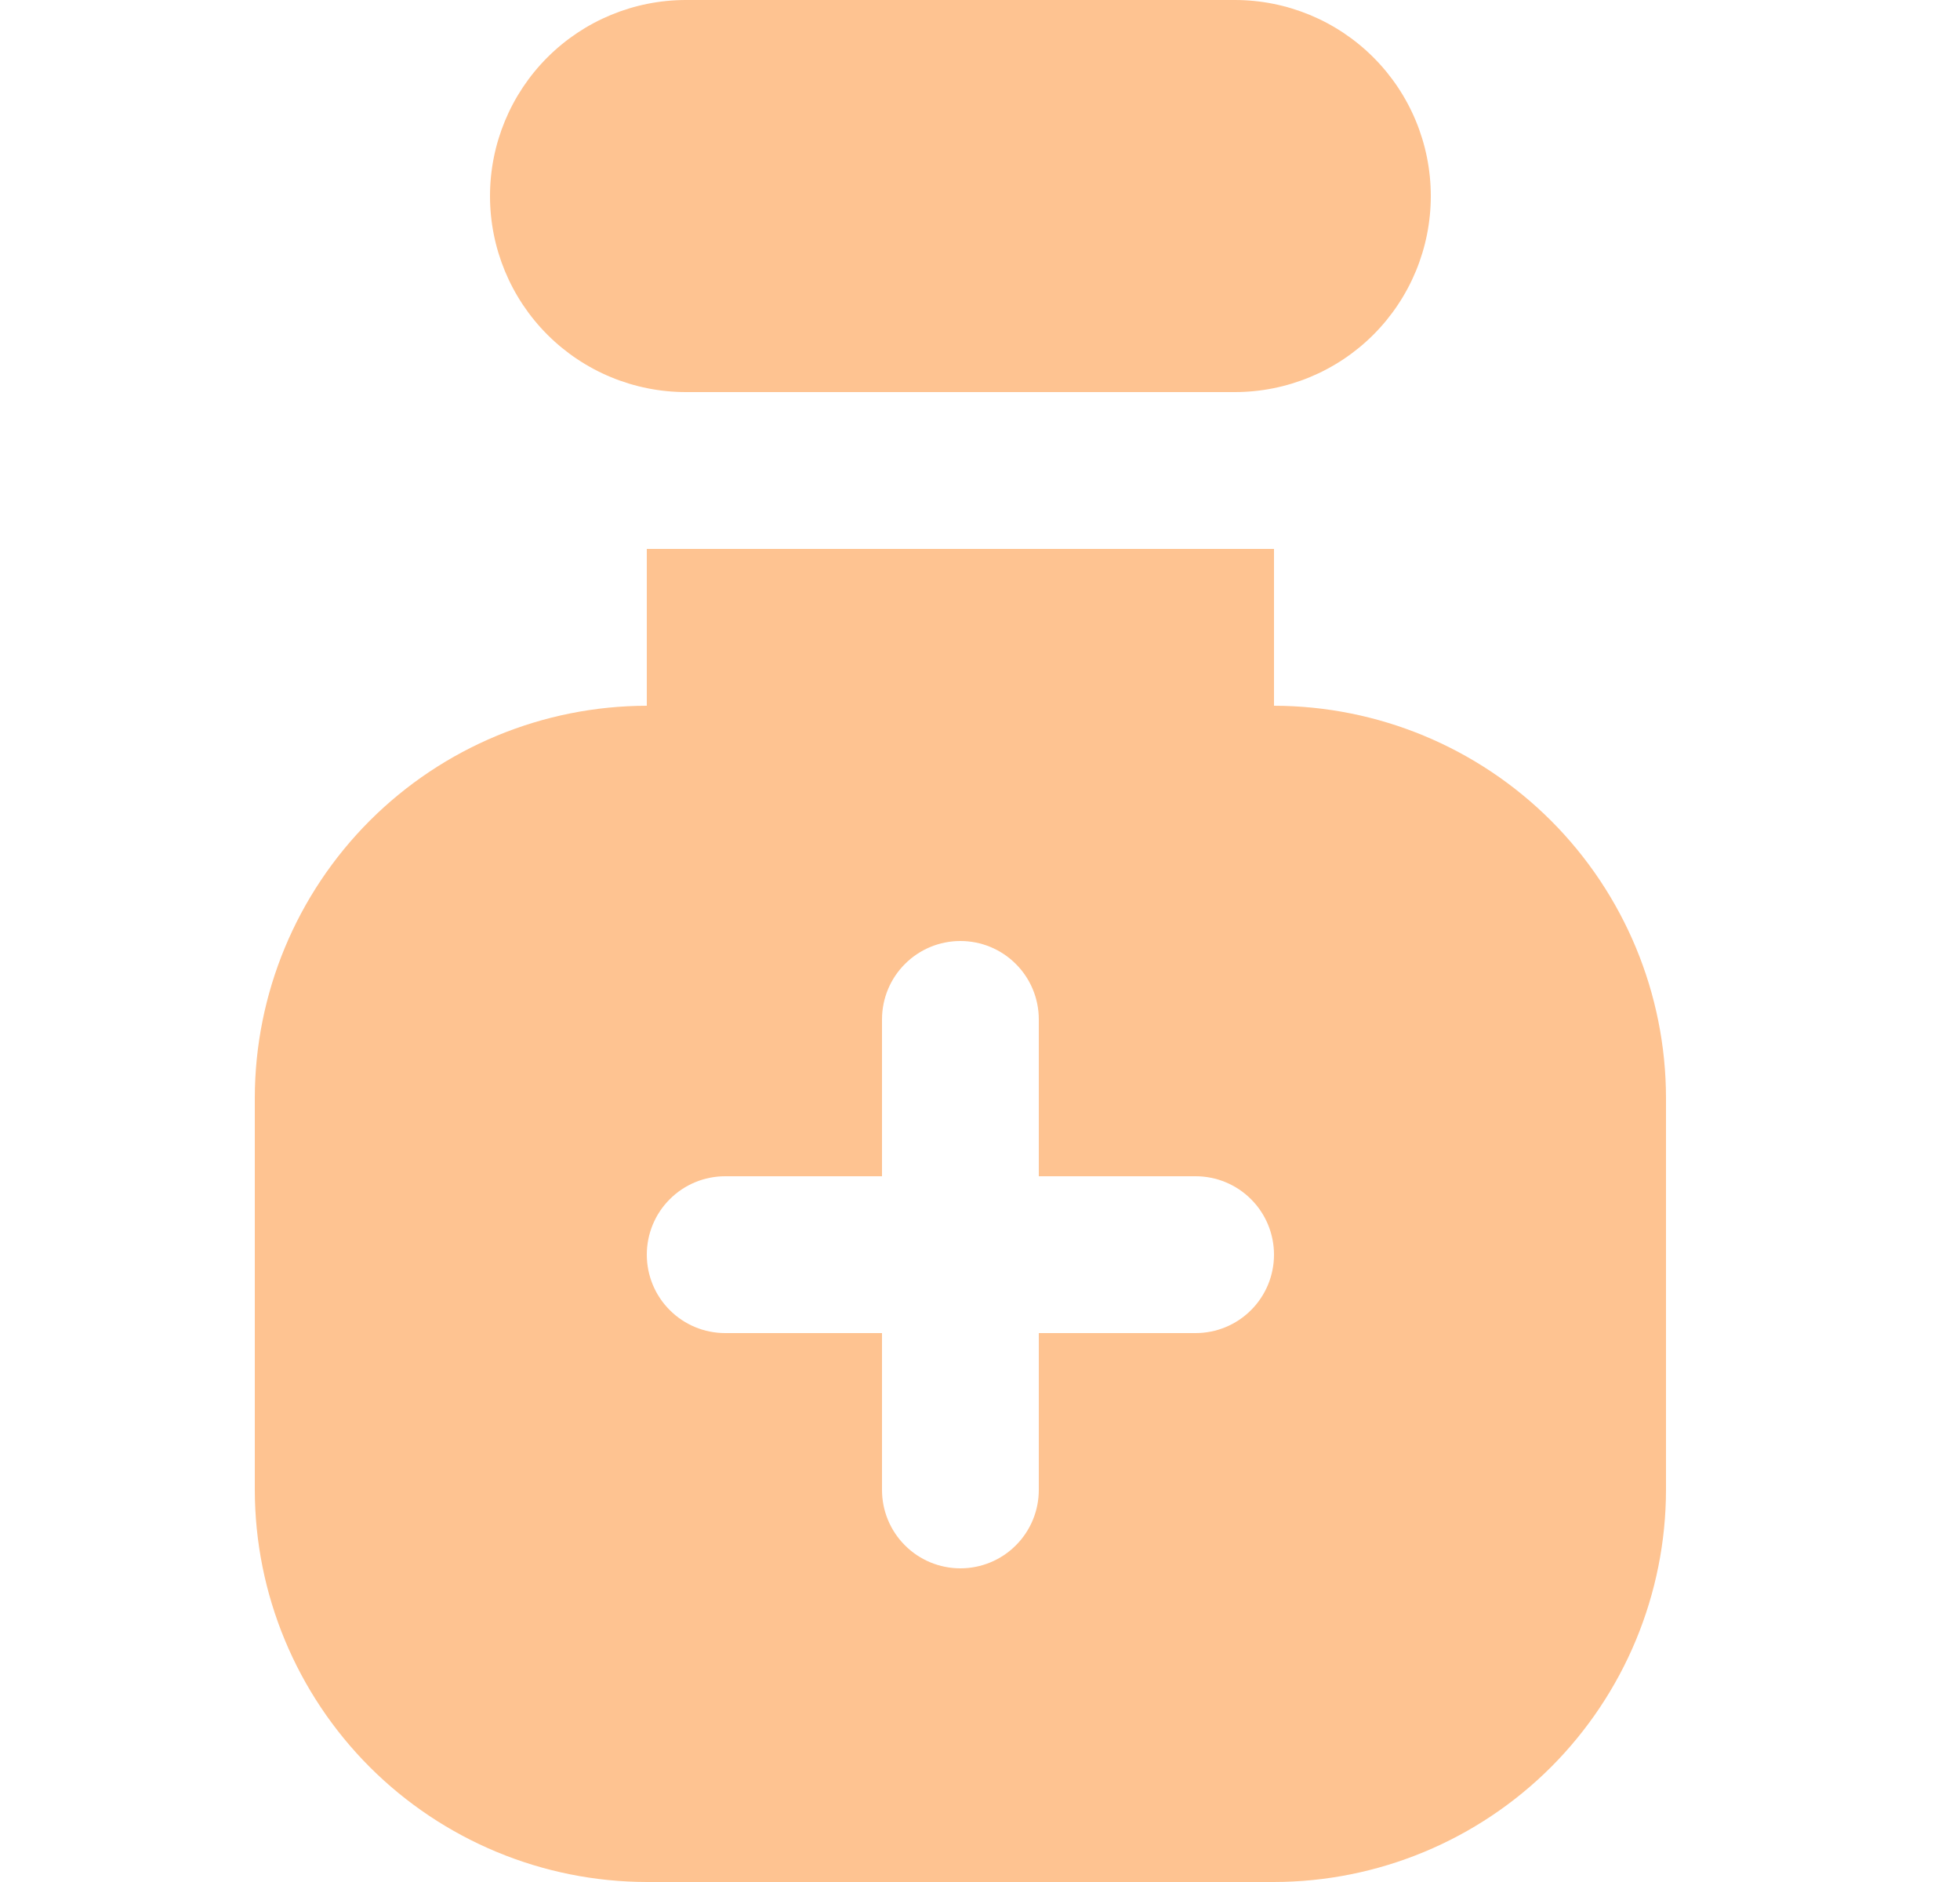 <svg width="25" height="24" viewBox="0 0 25 24" fill="none" xmlns="http://www.w3.org/2000/svg">
<g clip-path="url(#clip0_131_514)">
<path d="M16.25 9V7H8.25V9C6.924 9.002 5.654 9.529 4.716 10.466C3.779 11.404 3.252 12.674 3.25 14V19C3.252 20.326 3.779 21.596 4.716 22.534C5.654 23.471 6.924 23.998 8.25 24H16.25C17.576 23.998 18.846 23.471 19.784 22.534C20.721 21.596 21.248 20.326 21.25 19V14C21.248 12.674 20.721 11.404 19.784 10.466C18.846 9.529 17.576 9.002 16.25 9ZM15.25 17H13.25V19C13.25 19.265 13.145 19.52 12.957 19.707C12.77 19.895 12.515 20 12.25 20C11.985 20 11.73 19.895 11.543 19.707C11.355 19.52 11.25 19.265 11.25 19V17H9.25C8.985 17 8.73 16.895 8.543 16.707C8.355 16.52 8.25 16.265 8.25 16C8.25 15.735 8.355 15.48 8.543 15.293C8.73 15.105 8.985 15 9.25 15H11.25V13C11.25 12.735 11.355 12.48 11.543 12.293C11.73 12.105 11.985 12 12.25 12C12.515 12 12.77 12.105 12.957 12.293C13.145 12.48 13.25 12.735 13.25 13V15H15.25C15.515 15 15.77 15.105 15.957 15.293C16.145 15.48 16.25 15.735 16.25 16C16.25 16.265 16.145 16.52 15.957 16.707C15.77 16.895 15.515 17 15.25 17ZM15.75 5H8.75C8.087 5 7.451 4.737 6.982 4.268C6.513 3.799 6.25 3.163 6.25 2.5C6.25 1.837 6.513 1.201 6.982 0.732C7.451 0.263 8.087 0 8.75 0L15.75 0C16.413 0 17.049 0.263 17.518 0.732C17.987 1.201 18.25 1.837 18.25 2.5C18.25 3.163 17.987 3.799 17.518 4.268C17.049 4.737 16.413 5 15.75 5Z" fill="#FEC391"/>
</g>
<defs>
<clipPath id="clip0_131_514">
<rect width="24" height="24" fill="white" transform="translate(0.25)"/>
</clipPath>
</defs>
</svg>
